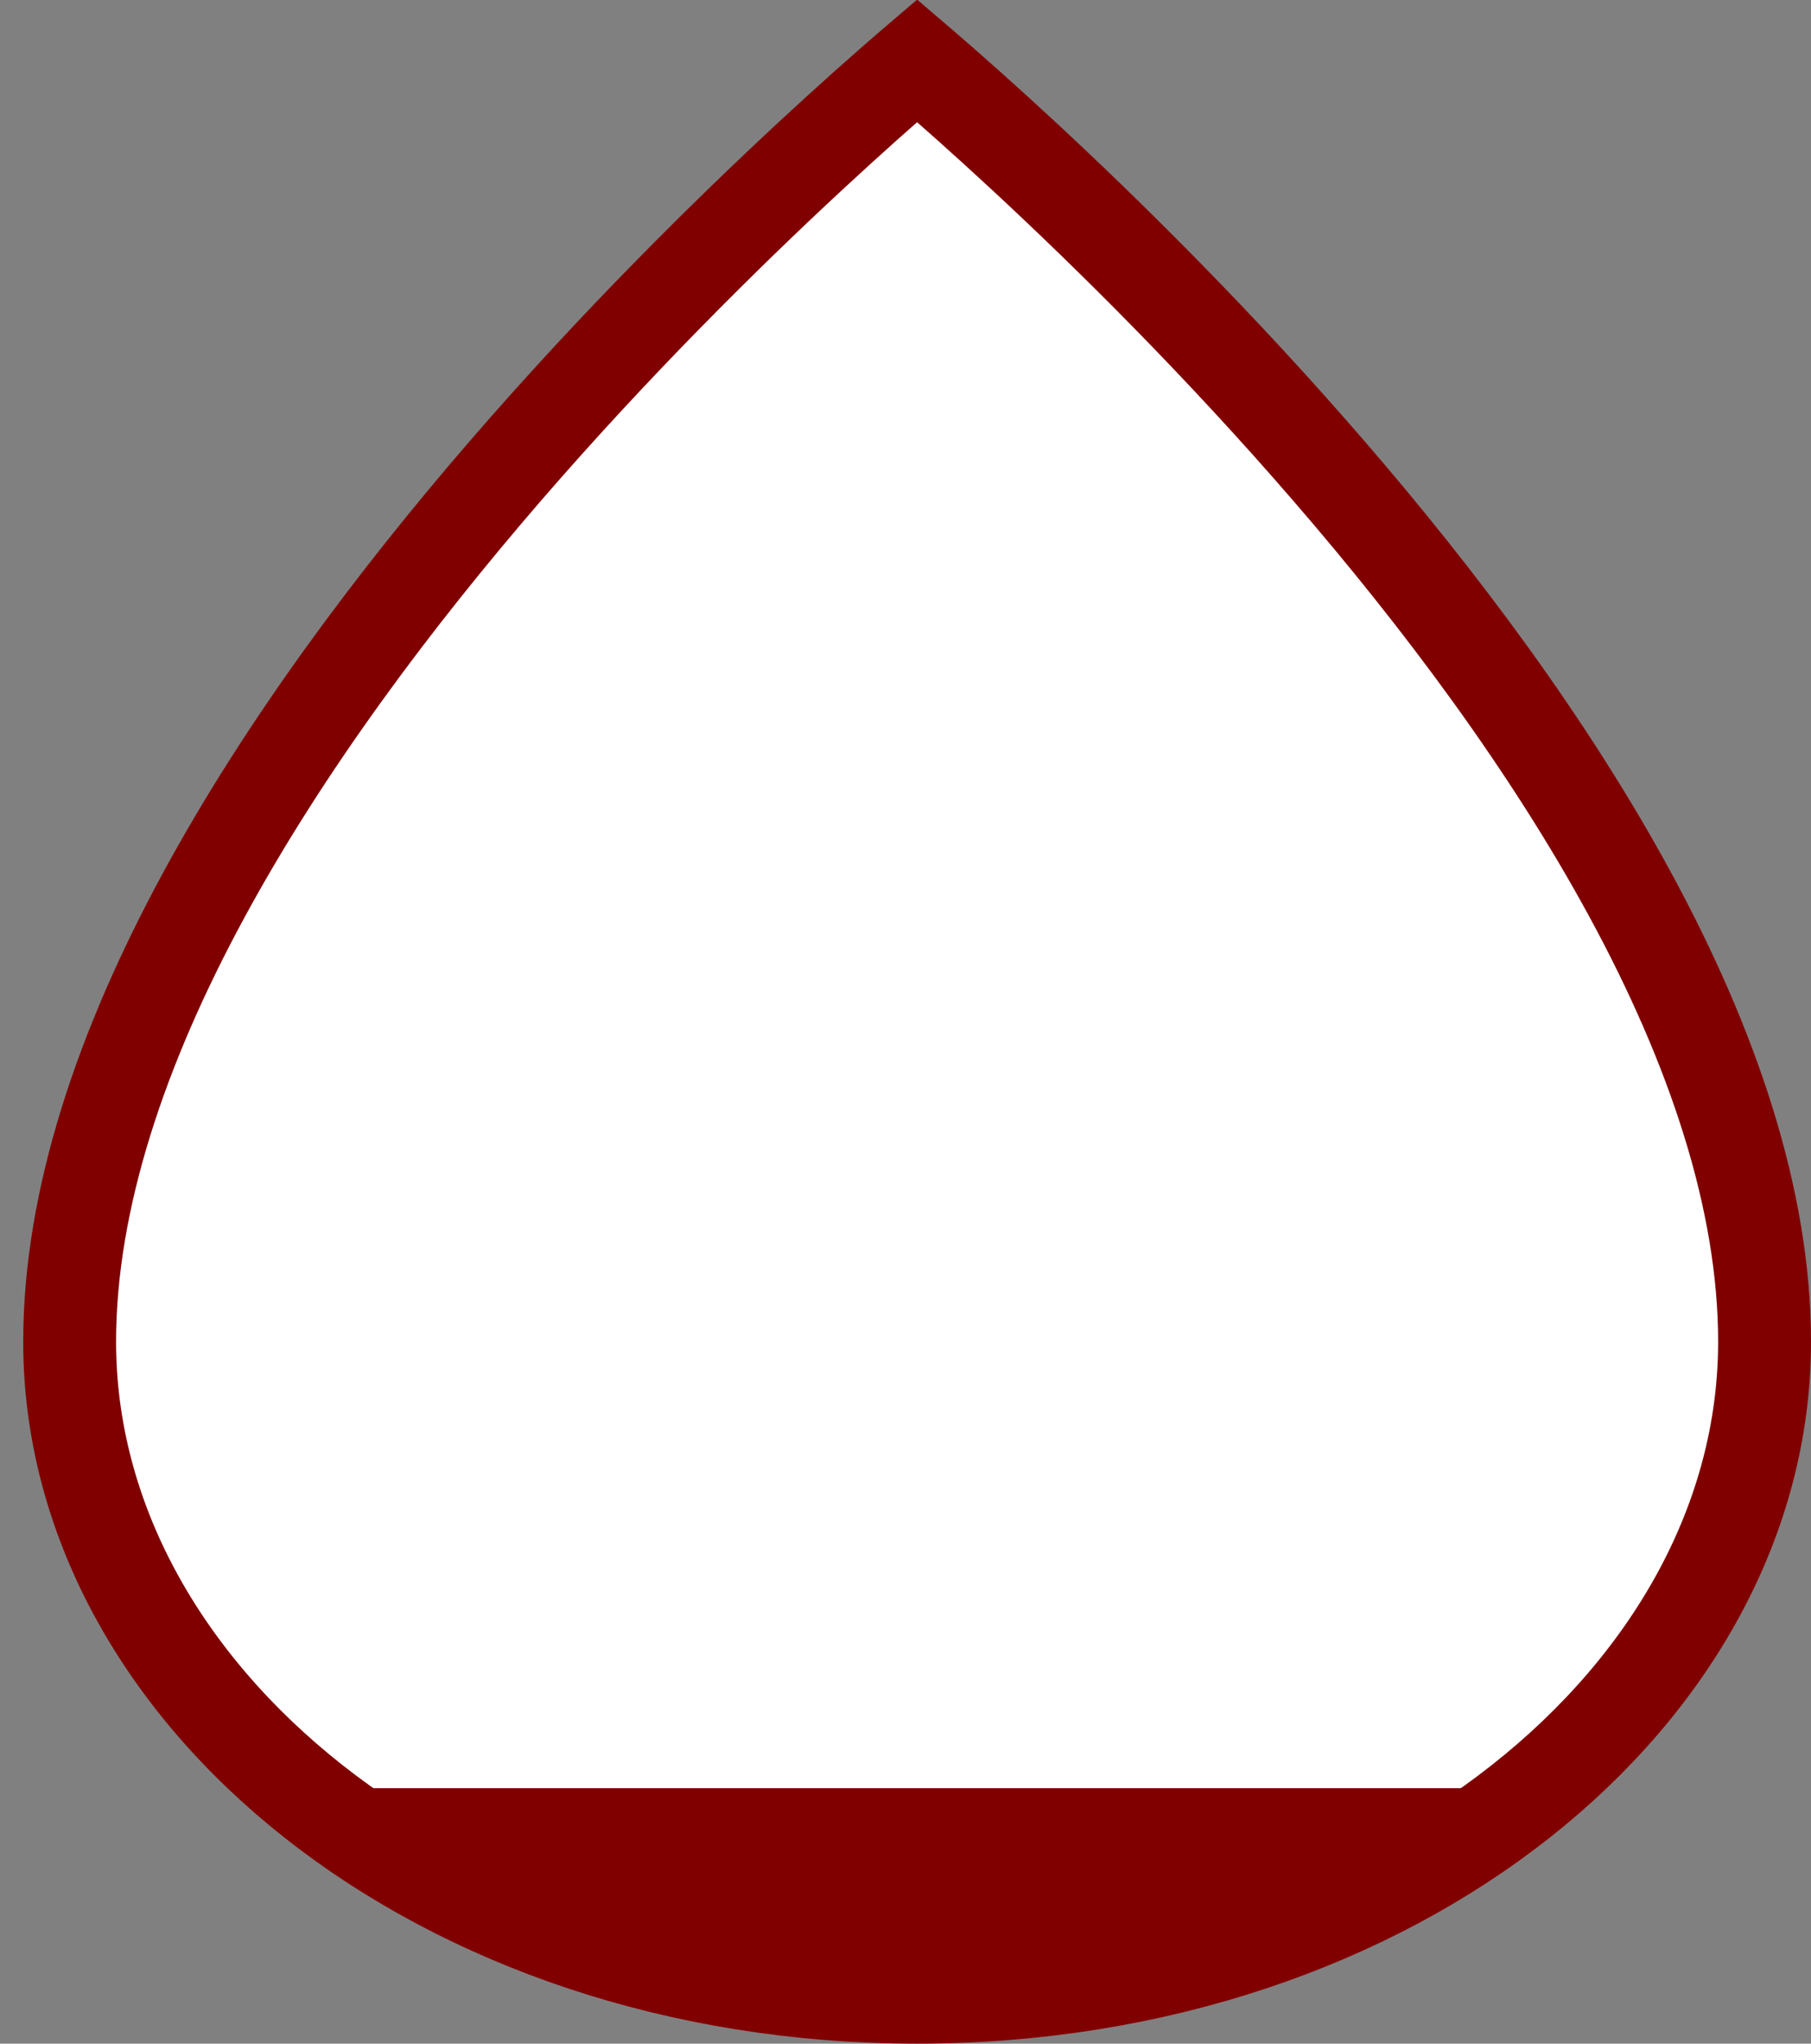 <svg width="39" height="44" viewBox="0 0 39 44" fill="none" xmlns="http://www.w3.org/2000/svg">
<rect x="0" y="0" width="39" height="44" fill="#808080" stroke="none"/>
<g id="Group">
<path id="Vector" d="M38 28.889C38 36.471 30.068 43 19.75 43C9.432 43 1.5 36.471 1.5 28.889C1.5 25.815 2.623 22.526 4.387 19.274C6.146 16.031 8.503 12.893 10.882 10.14C13.258 7.391 15.636 5.046 17.423 3.387C18.315 2.559 19.058 1.903 19.576 1.456C19.637 1.403 19.695 1.354 19.75 1.307C19.805 1.354 19.863 1.403 19.924 1.456C20.442 1.903 21.185 2.559 22.078 3.387C23.864 5.045 26.242 7.39 28.618 10.14C30.997 12.892 33.354 16.03 35.113 19.273C36.877 22.526 38 25.815 38 28.889Z" fill="white" stroke="#800000" stroke-width="2"/>
<path id="Vector 8" d="M7.5 38.5H31.725C36.5 38.5 29.432 41.706 29.13 41.858C28.165 42.92 21.203 43.024 17.684 42.996C8.272 42.963 6.399 39.443 6.5 39C6.259 38.635 5.589 38.818 7.5 38.5Z" fill="#800000"/>
</g>
</svg>
